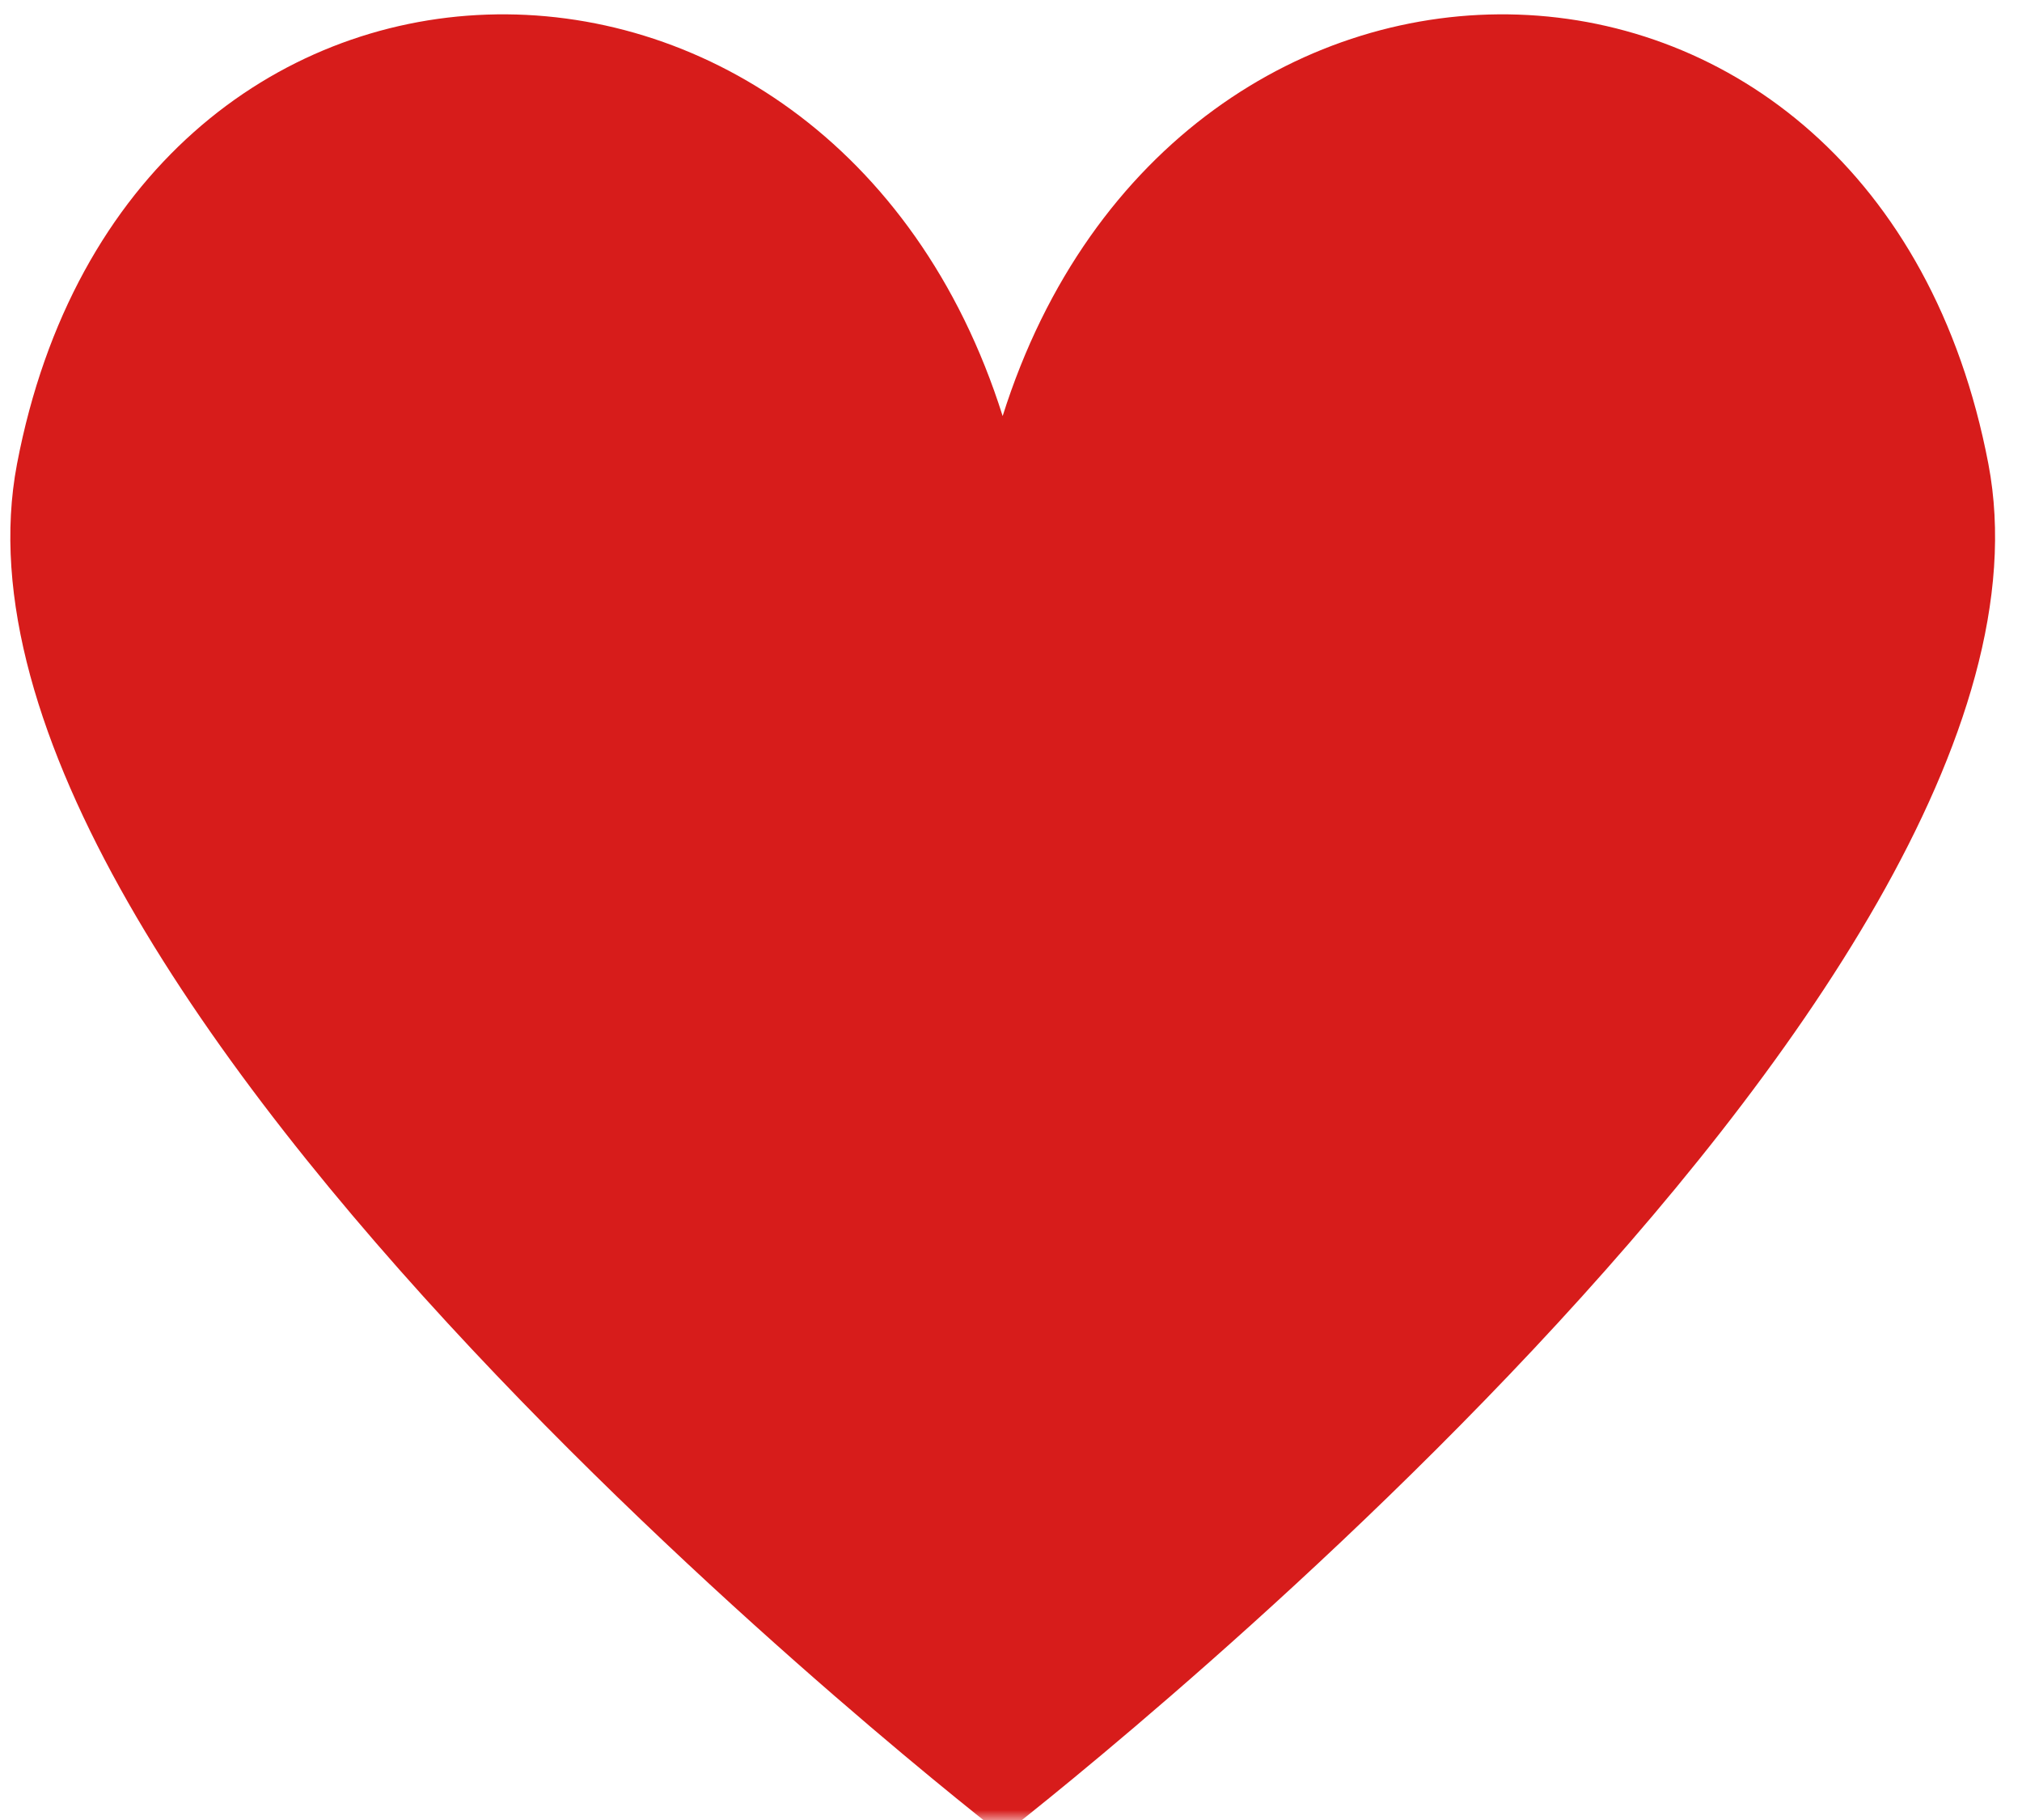<svg width="100" height="90" viewBox="0 0 100 90" fill="none" xmlns="http://www.w3.org/2000/svg">
<mask id="mask0_269_269" style="mask-type:luminance" maskUnits="userSpaceOnUse" x="0" y="0" width="100" height="90">
<path d="M0 0H100V90H0V0Z" fill="white"/>
</mask>
<g mask="url(#mask0_269_269)">
<path d="M98.338 22.945C92.803 -6.049 58.137 -6.531 49.587 20.574C41.037 -6.531 6.371 -6.049 0.841 22.945C-4.176 49.254 49.587 90.752 49.587 90.752C49.587 90.752 103.356 49.254 98.338 22.945Z" fill="#D71C1B"/>
</g>
</svg>
